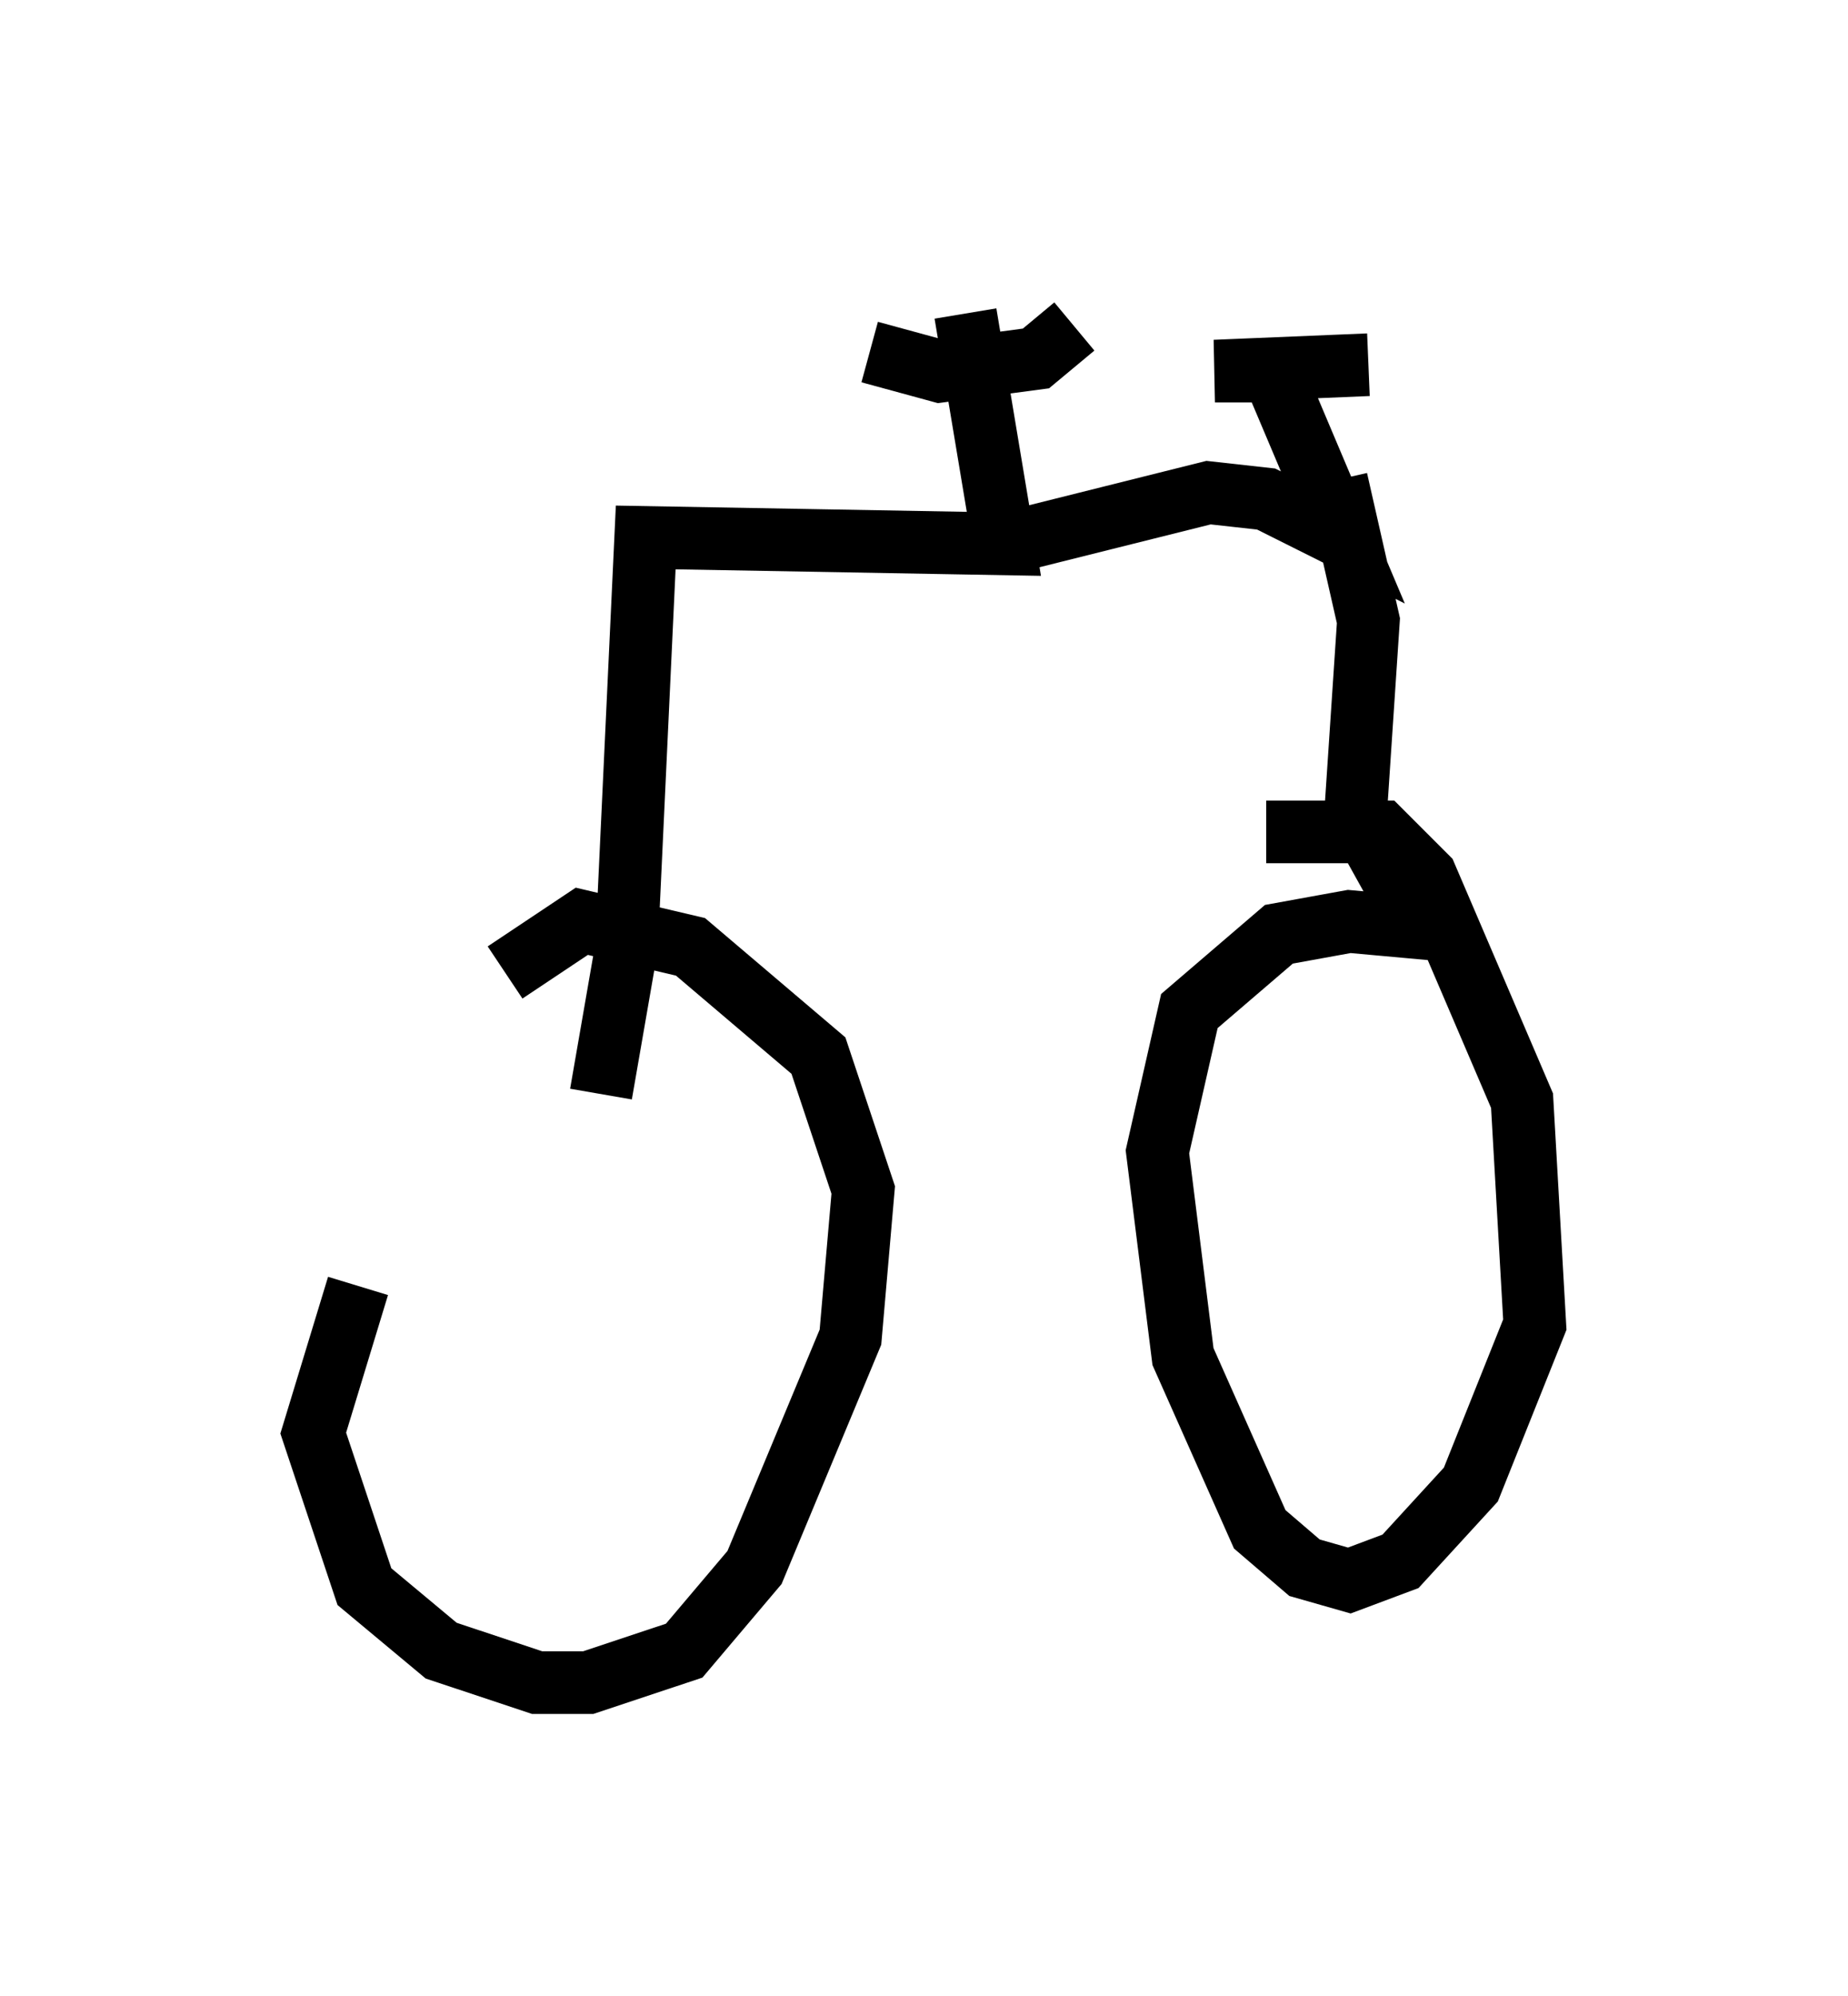 <?xml version="1.0" encoding="utf-8" ?>
<svg baseProfile="full" height="31.846" version="1.1" width="29.498" xmlns="http://www.w3.org/2000/svg" xmlns:ev="http://www.w3.org/2001/xml-events" xmlns:xlink="http://www.w3.org/1999/xlink"><defs /><rect fill="white" height="31.846" width="29.498" x="0" y="0" /><path d="M8.471, 18.475 m-2.756, 2.042 l-0.715, 2.348 0.817, 2.45 l1.225, 1.021 1.531, 0.51 l0.817, 0.0 1.531, -0.51 l1.123, -1.327 1.531, -3.675 l0.204, -2.348 -0.715, -2.144 l-2.042, -1.735 -1.735, -0.408 l-1.225, 0.817 m1.531, 1.94 l0.408, -2.348 0.306, -6.533 l5.717, 0.102 -0.613, -3.675 m0.613, 3.675 l3.267, -0.817 0.919, 0.102 l1.225, 0.613 -1.123, -2.654 l-0.919, 0.0 2.45, -0.102 m-0.51, 1.838 l0.51, 2.246 -0.204, 3.063 l1.021, 1.838 -1.123, -0.102 l-1.123, 0.204 -1.429, 1.225 l-0.51, 2.246 0.408, 3.267 l1.225, 2.756 0.715, 0.613 l0.715, 0.204 0.817, -0.306 l1.123, -1.225 1.021, -2.552 l-0.204, -3.573 -1.531, -3.573 l-0.715, -0.715 -1.838, 0.0 m-6.329, -7.656 l1.123, 0.306 1.531, -0.204 l0.613, -0.51 " fill="none" stroke="black" stroke-width="1" /></svg>